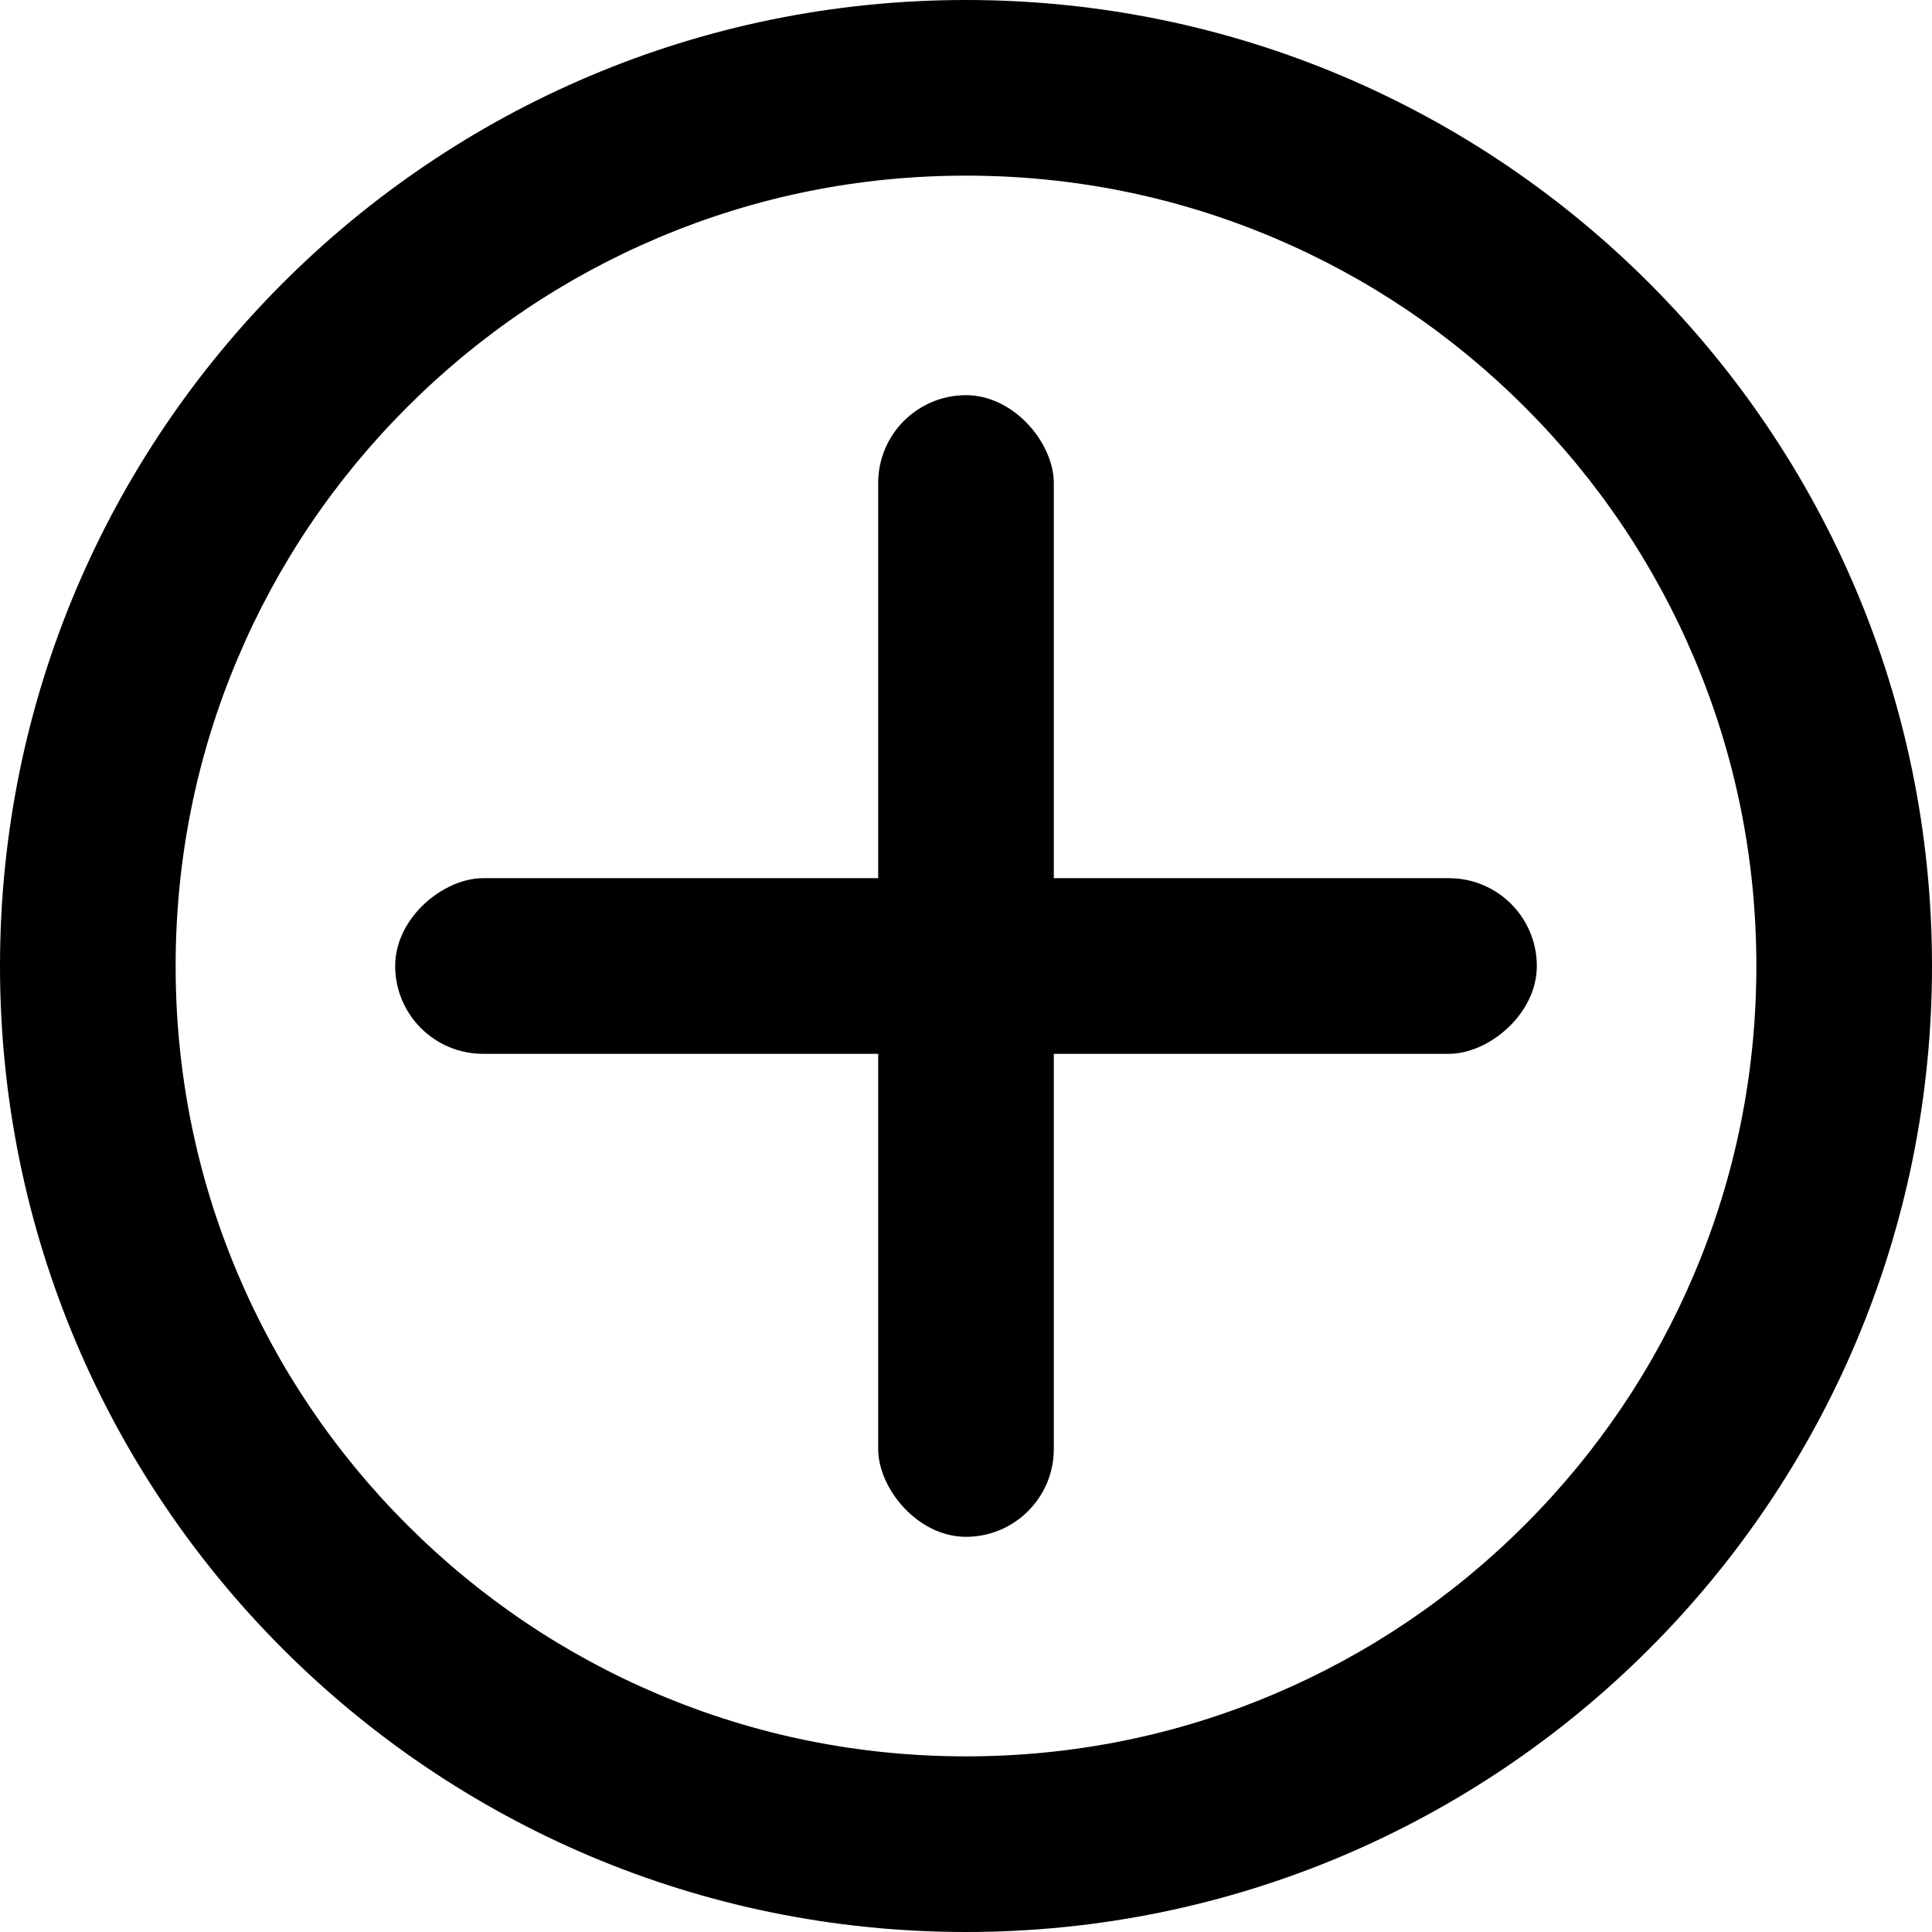 <?xml version="1.0" encoding="UTF-8"?>
<svg id="_レイヤー_1" data-name="レイヤー 1" xmlns="http://www.w3.org/2000/svg" viewBox="0 0 792 792">
  <path d="M396,72c43.77,0,86.2,8.56,126.09,25.43,38.57,16.32,73.23,39.69,103.01,69.47,29.78,29.78,53.15,64.44,69.47,103.01,16.88,39.9,25.43,82.32,25.43,126.09s-8.56,86.2-25.43,126.09c-16.32,38.57-39.69,73.23-69.47,103.01-29.78,29.78-64.44,53.15-103.01,69.47-39.9,16.88-82.32,25.43-126.09,25.43s-86.2-8.56-126.09-25.43c-38.57-16.32-73.23-39.69-103.01-69.47-29.78-29.78-53.15-64.44-69.47-103.01-16.88-39.9-25.43-82.32-25.43-126.09s8.56-86.2,25.43-126.09c16.32-38.57,39.69-73.23,69.47-103.01,29.78-29.78,64.44-53.15,103.01-69.47,39.9-16.88,82.32-25.43,126.09-25.43M396,0C177.3,0,0,177.3,0,396s177.3,396,396,396,396-177.3,396-396S614.7,0,396,0h0Z"/>
  <rect x="360" y="162" width="72" height="468" rx="36" ry="36" transform="translate(0 792) rotate(-90)"/>
  <rect x="360" y="162" width="72" height="468" rx="36" ry="36"/>
</svg>